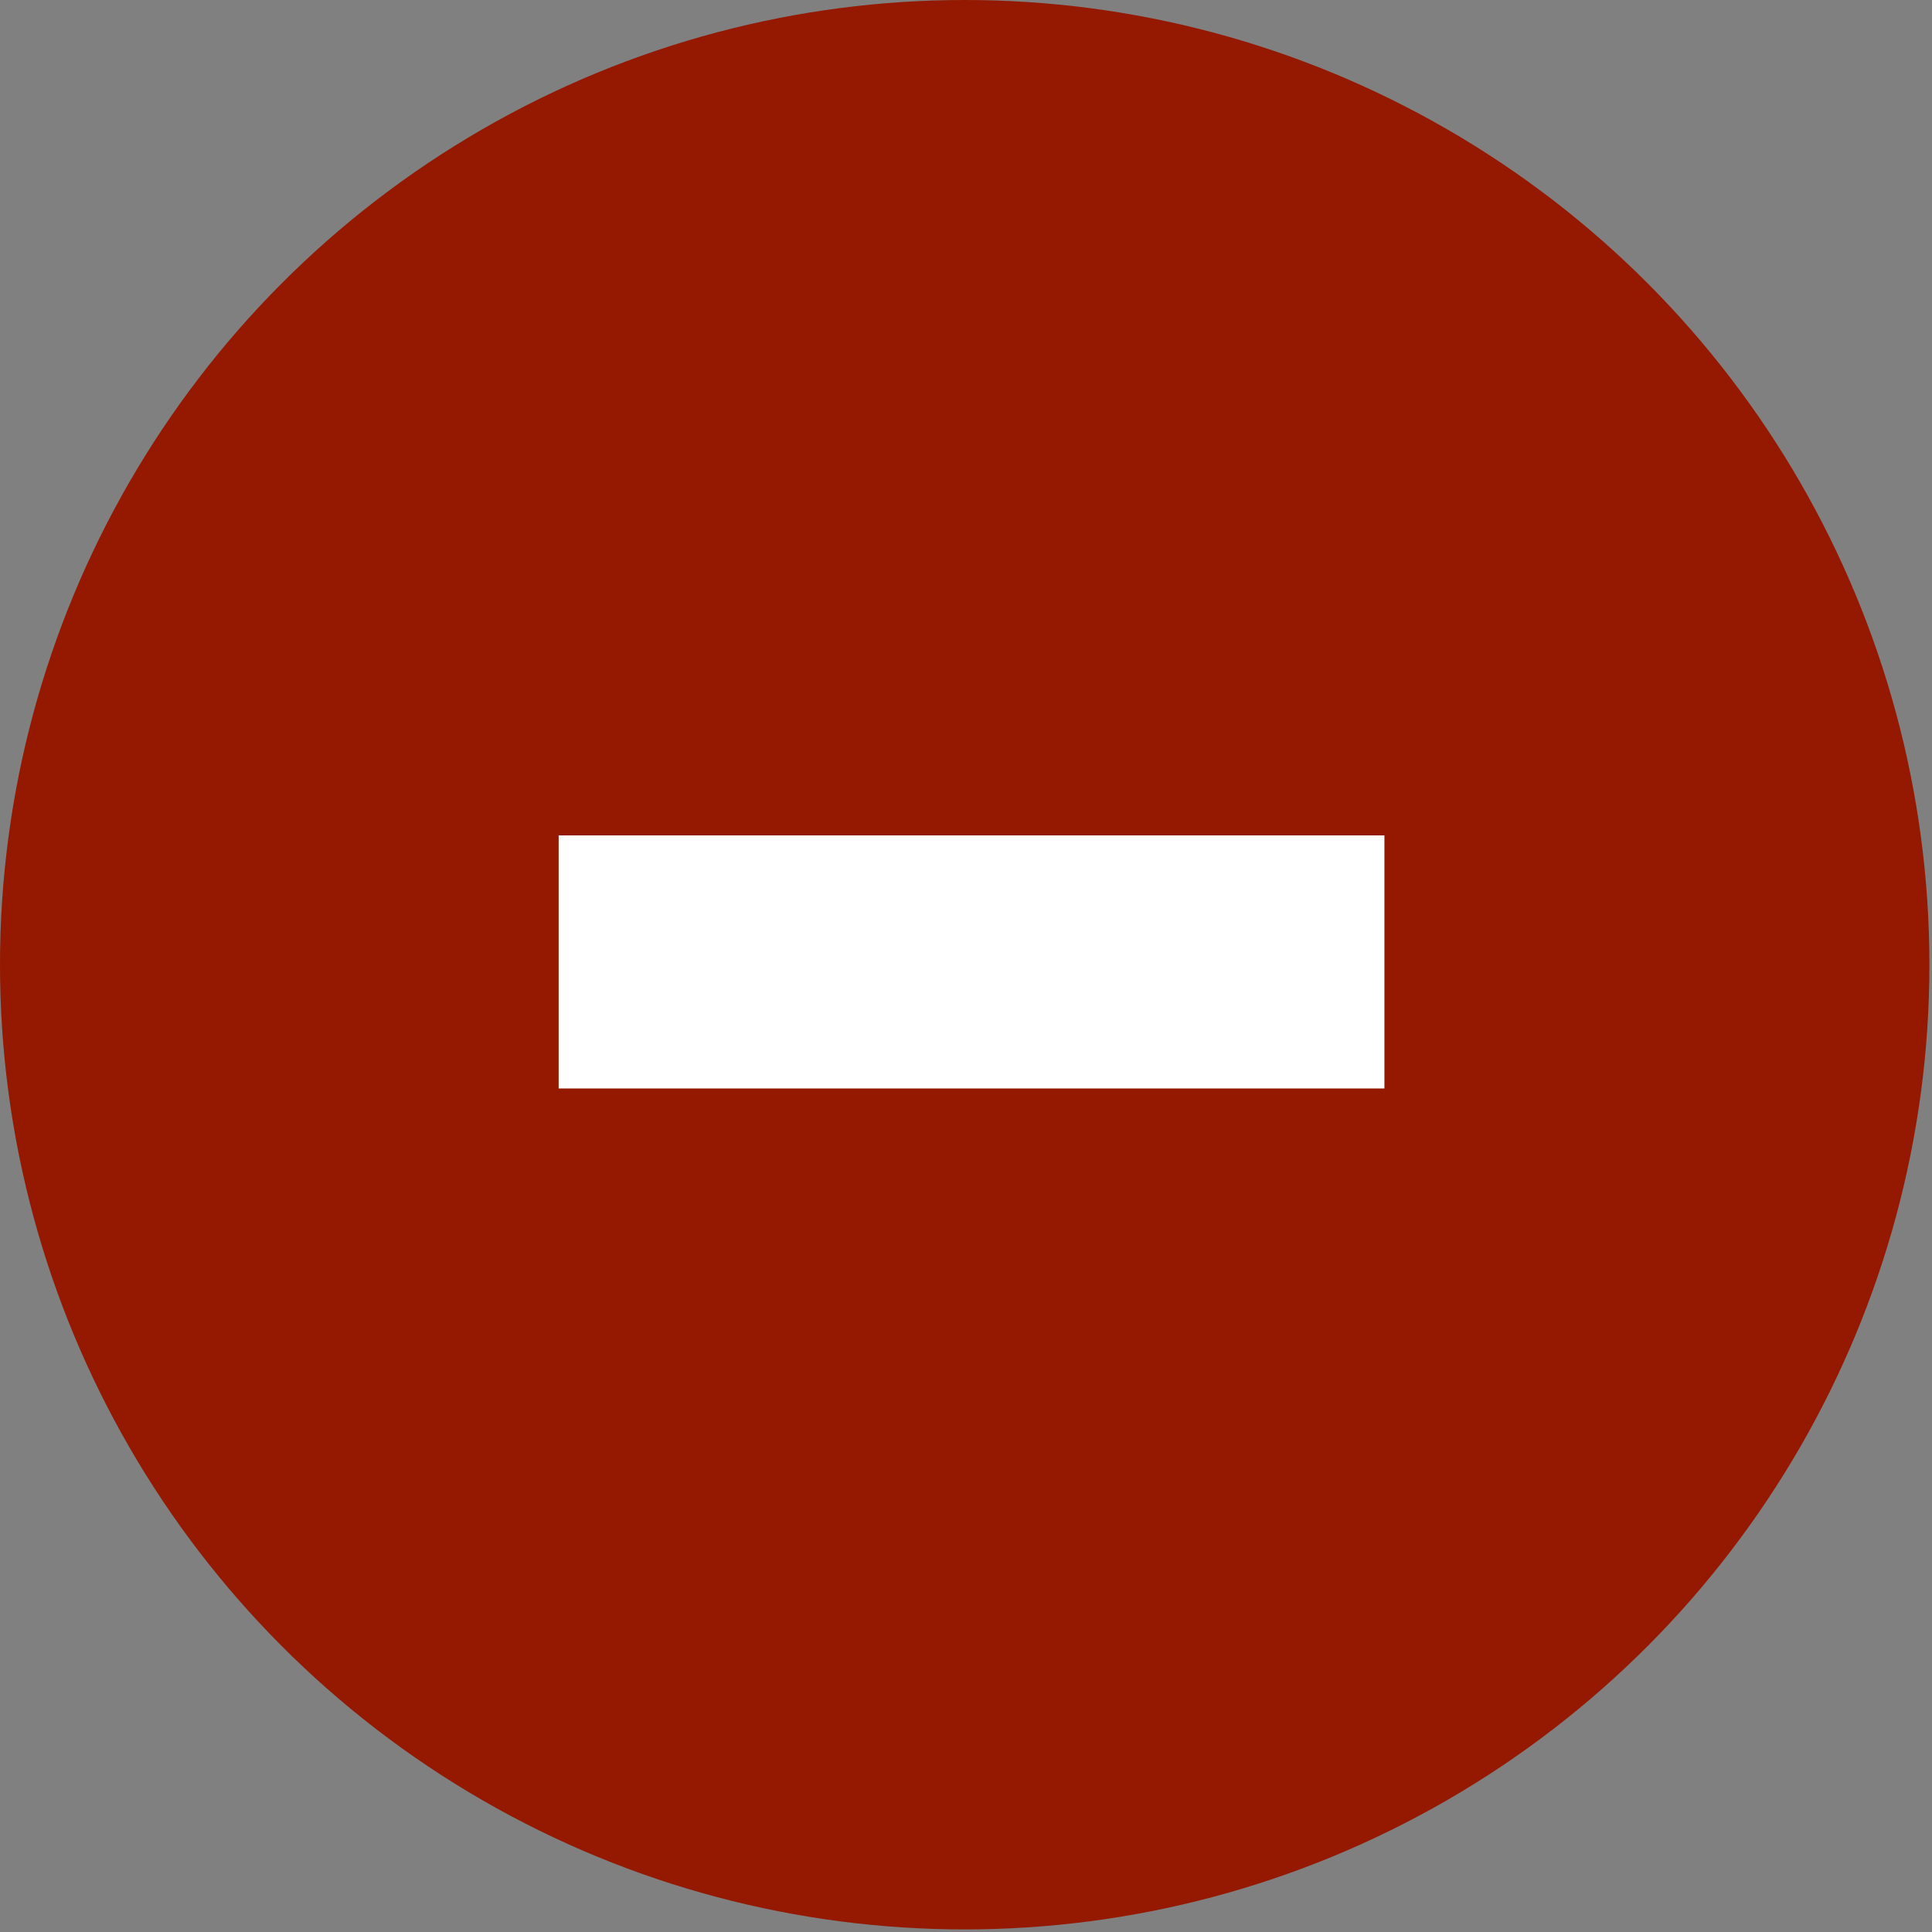 <?xml version="1.0" encoding="UTF-8"?>
<!DOCTYPE svg PUBLIC "-//W3C//DTD SVG 1.1//EN" "http://www.w3.org/Graphics/SVG/1.1/DTD/svg11.dtd">
<!-- Creator: CorelDRAW X7 -->
<svg xmlns="http://www.w3.org/2000/svg" xml:space="preserve" width="24px" height="24px" version="1.1" style="shape-rendering:geometricPrecision; text-rendering:geometricPrecision; image-rendering:optimizeQuality; fill-rule:evenodd; clip-rule:evenodd"
viewBox="0 0 747 747"
 xmlns:xlink="http://www.w3.org/1999/xlink">
 <rect x="0" y="0" width="747" height="747" fill="#808080" stroke="none"/>
 <defs>
  <style type="text/css">
   <![CDATA[
    .fil0 {fill:#941900}
    .fil1 {fill:white}
   ]]>
  </style>
 </defs>
 <g id="Plan_x0020_1">
  <g id="_464155288">
   <circle class="fil0" cx="373" cy="373" r="373"/>
   <rect class="fil1" x="216" y="323" width="319.28" height="97.853"/>
  </g>
 </g>
</svg>
